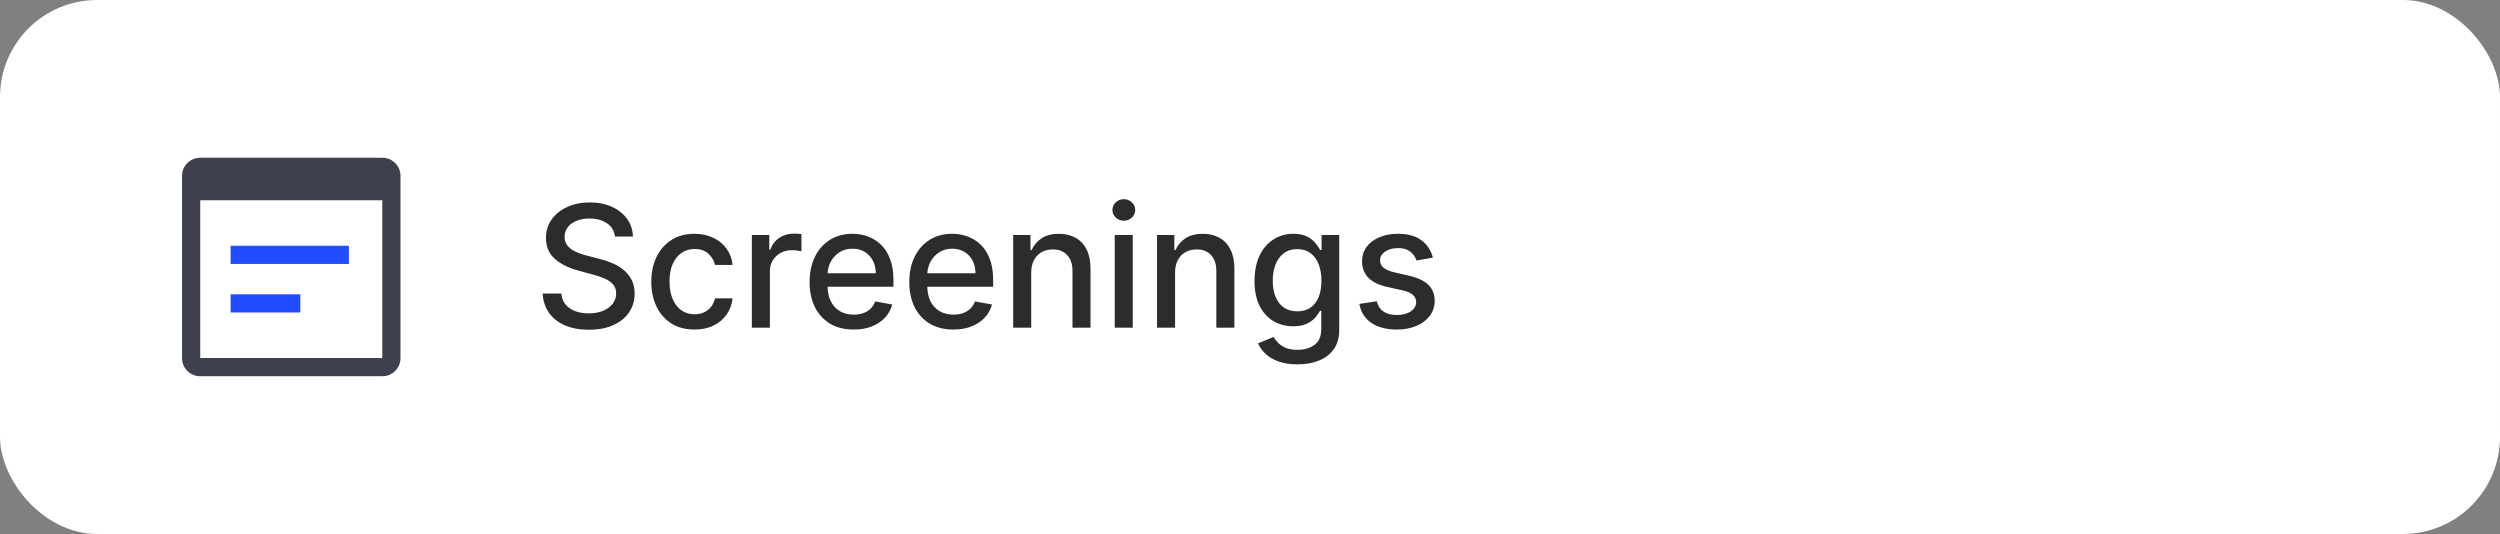 <svg width="206" height="44" viewBox="0 0 206 44" fill="none" xmlns="http://www.w3.org/2000/svg">
<rect x="0" y="0" width="206" height="44" fill="#808080" stroke="none"/>
<rect width="206" height="44" rx="8" fill="white"/>
<path d="M19 21.75V20.25H28.75V21.75H19Z" fill="#224DFF"/>
<path fill-rule="evenodd" clip-rule="evenodd" d="M16.5 31C16.083 31 15.729 30.854 15.438 30.562C15.146 30.271 15 29.917 15 29.5V14.5C15 14.083 15.146 13.729 15.438 13.438C15.729 13.146 16.083 13 16.5 13H31.5C31.917 13 32.271 13.146 32.562 13.438C32.854 13.729 33 14.083 33 14.5V29.5C33 29.917 32.854 30.271 32.562 30.562C32.271 30.854 31.917 31 31.5 31H16.5ZM16.5 29.5H31.5V16.5H16.5V29.5Z" fill="#3E414D"/>
<path d="M19 25.75V24.25H24.75V25.75H19Z" fill="#224DFF"/>
<path d="M50.672 19.493C50.619 19.022 50.4 18.658 50.016 18.399C49.631 18.137 49.147 18.006 48.564 18.006C48.146 18.006 47.785 18.073 47.48 18.205C47.175 18.334 46.938 18.514 46.769 18.742C46.603 18.968 46.521 19.224 46.521 19.513C46.521 19.755 46.577 19.963 46.69 20.139C46.806 20.315 46.956 20.462 47.142 20.582C47.331 20.698 47.533 20.796 47.749 20.875C47.964 20.951 48.171 21.014 48.37 21.064L49.364 21.322C49.689 21.402 50.022 21.51 50.364 21.646C50.705 21.782 51.022 21.96 51.313 22.183C51.605 22.405 51.84 22.68 52.019 23.008C52.202 23.336 52.293 23.729 52.293 24.186C52.293 24.763 52.144 25.275 51.845 25.722C51.55 26.17 51.121 26.523 50.557 26.781C49.997 27.04 49.32 27.169 48.524 27.169C47.762 27.169 47.102 27.048 46.545 26.806C45.989 26.564 45.553 26.221 45.238 25.777C44.923 25.329 44.749 24.799 44.716 24.186H46.257C46.287 24.554 46.406 24.861 46.615 25.106C46.827 25.348 47.097 25.528 47.425 25.648C47.757 25.764 48.12 25.822 48.514 25.822C48.948 25.822 49.334 25.754 49.673 25.618C50.014 25.479 50.282 25.287 50.478 25.041C50.673 24.793 50.771 24.503 50.771 24.171C50.771 23.87 50.685 23.623 50.513 23.43C50.344 23.238 50.113 23.079 49.822 22.953C49.533 22.827 49.207 22.716 48.842 22.62L47.639 22.292C46.824 22.07 46.178 21.743 45.7 21.312C45.226 20.882 44.989 20.312 44.989 19.602C44.989 19.016 45.148 18.504 45.467 18.066C45.785 17.629 46.216 17.289 46.759 17.047C47.303 16.802 47.916 16.679 48.599 16.679C49.288 16.679 49.896 16.8 50.423 17.042C50.954 17.284 51.371 17.617 51.676 18.041C51.981 18.462 52.14 18.946 52.153 19.493H50.672ZM57.226 27.154C56.487 27.154 55.85 26.987 55.317 26.652C54.786 26.314 54.379 25.848 54.094 25.255C53.809 24.662 53.666 23.982 53.666 23.217C53.666 22.441 53.812 21.757 54.103 21.163C54.395 20.567 54.806 20.101 55.337 19.766C55.867 19.432 56.492 19.264 57.211 19.264C57.791 19.264 58.308 19.372 58.762 19.587C59.216 19.799 59.582 20.098 59.861 20.482C60.142 20.867 60.31 21.316 60.363 21.829H58.916C58.837 21.472 58.654 21.163 58.369 20.905C58.087 20.646 57.71 20.517 57.236 20.517C56.821 20.517 56.458 20.626 56.147 20.845C55.839 21.061 55.598 21.369 55.426 21.77C55.254 22.168 55.167 22.638 55.167 23.182C55.167 23.739 55.252 24.219 55.421 24.624C55.59 25.028 55.829 25.341 56.137 25.563C56.448 25.785 56.815 25.896 57.236 25.896C57.517 25.896 57.773 25.845 58.001 25.742C58.233 25.636 58.427 25.485 58.583 25.29C58.742 25.094 58.853 24.859 58.916 24.584H60.363C60.31 25.078 60.149 25.518 59.88 25.906C59.612 26.294 59.252 26.599 58.802 26.821C58.354 27.043 57.829 27.154 57.226 27.154ZM61.952 27V19.364H63.389V20.577H63.469C63.608 20.166 63.853 19.843 64.204 19.607C64.559 19.369 64.96 19.249 65.408 19.249C65.501 19.249 65.61 19.253 65.736 19.259C65.865 19.266 65.966 19.274 66.039 19.284V20.706C65.979 20.689 65.873 20.671 65.721 20.651C65.568 20.628 65.416 20.616 65.263 20.616C64.912 20.616 64.599 20.691 64.324 20.84C64.052 20.986 63.837 21.19 63.678 21.452C63.519 21.71 63.439 22.005 63.439 22.337V27H61.952ZM70.343 27.154C69.591 27.154 68.943 26.993 68.399 26.672C67.859 26.347 67.442 25.891 67.147 25.305C66.855 24.715 66.709 24.024 66.709 23.232C66.709 22.449 66.855 21.76 67.147 21.163C67.442 20.567 67.853 20.101 68.379 19.766C68.91 19.432 69.529 19.264 70.239 19.264C70.67 19.264 71.087 19.335 71.492 19.478C71.896 19.62 72.259 19.844 72.58 20.149C72.902 20.454 73.156 20.85 73.341 21.337C73.527 21.821 73.62 22.41 73.62 23.102V23.629H67.549V22.516H72.163C72.163 22.125 72.083 21.778 71.924 21.477C71.765 21.172 71.541 20.931 71.253 20.756C70.968 20.58 70.633 20.492 70.249 20.492C69.831 20.492 69.467 20.595 69.155 20.8C68.847 21.003 68.608 21.268 68.439 21.596C68.273 21.921 68.191 22.274 68.191 22.655V23.525C68.191 24.035 68.28 24.47 68.459 24.827C68.641 25.185 68.895 25.459 69.22 25.648C69.544 25.833 69.924 25.926 70.358 25.926C70.64 25.926 70.897 25.886 71.129 25.807C71.361 25.724 71.561 25.601 71.73 25.439C71.899 25.276 72.029 25.076 72.118 24.837L73.525 25.091C73.412 25.505 73.21 25.868 72.918 26.18C72.63 26.488 72.267 26.728 71.83 26.901C71.395 27.07 70.9 27.154 70.343 27.154ZM78.56 27.154C77.808 27.154 77.16 26.993 76.616 26.672C76.076 26.347 75.658 25.891 75.363 25.305C75.072 24.715 74.926 24.024 74.926 23.232C74.926 22.449 75.072 21.76 75.363 21.163C75.658 20.567 76.069 20.101 76.596 19.766C77.126 19.432 77.746 19.264 78.456 19.264C78.886 19.264 79.304 19.335 79.709 19.478C80.113 19.62 80.476 19.844 80.797 20.149C81.119 20.454 81.372 20.85 81.558 21.337C81.743 21.821 81.836 22.41 81.836 23.102V23.629H75.766V22.516H80.38C80.38 22.125 80.3 21.778 80.141 21.477C79.982 21.172 79.758 20.931 79.47 20.756C79.185 20.58 78.85 20.492 78.466 20.492C78.048 20.492 77.683 20.595 77.372 20.8C77.064 21.003 76.825 21.268 76.656 21.596C76.49 21.921 76.407 22.274 76.407 22.655V23.525C76.407 24.035 76.497 24.47 76.676 24.827C76.858 25.185 77.112 25.459 77.436 25.648C77.761 25.833 78.141 25.926 78.575 25.926C78.857 25.926 79.114 25.886 79.346 25.807C79.578 25.724 79.778 25.601 79.947 25.439C80.116 25.276 80.245 25.076 80.335 24.837L81.742 25.091C81.629 25.505 81.427 25.868 81.135 26.18C80.847 26.488 80.484 26.728 80.046 26.901C79.612 27.07 79.117 27.154 78.56 27.154ZM84.972 22.466V27H83.486V19.364H84.912V20.607H85.007C85.183 20.202 85.458 19.877 85.832 19.632C86.21 19.387 86.686 19.264 87.259 19.264C87.779 19.264 88.235 19.374 88.626 19.592C89.017 19.808 89.321 20.129 89.536 20.557C89.751 20.984 89.859 21.513 89.859 22.143V27H88.373V22.322C88.373 21.768 88.228 21.336 87.94 21.024C87.652 20.709 87.256 20.552 86.752 20.552C86.407 20.552 86.101 20.626 85.832 20.776C85.567 20.925 85.357 21.143 85.201 21.432C85.048 21.717 84.972 22.062 84.972 22.466ZM91.853 27V19.364H93.339V27H91.853ZM92.603 18.185C92.345 18.185 92.123 18.099 91.937 17.927C91.755 17.751 91.664 17.542 91.664 17.3C91.664 17.055 91.755 16.846 91.937 16.674C92.123 16.498 92.345 16.41 92.603 16.41C92.862 16.41 93.082 16.498 93.265 16.674C93.45 16.846 93.543 17.055 93.543 17.3C93.543 17.542 93.45 17.751 93.265 17.927C93.082 18.099 92.862 18.185 92.603 18.185ZM96.826 22.466V27H95.339V19.364H96.766V20.607H96.86C97.036 20.202 97.311 19.877 97.686 19.632C98.064 19.387 98.539 19.264 99.113 19.264C99.633 19.264 100.089 19.374 100.48 19.592C100.871 19.808 101.174 20.129 101.39 20.557C101.605 20.984 101.713 21.513 101.713 22.143V27H100.226V22.322C100.226 21.768 100.082 21.336 99.794 21.024C99.505 20.709 99.109 20.552 98.606 20.552C98.261 20.552 97.954 20.626 97.686 20.776C97.421 20.925 97.21 21.143 97.054 21.432C96.902 21.717 96.826 22.062 96.826 22.466ZM106.908 30.023C106.301 30.023 105.779 29.943 105.342 29.784C104.908 29.625 104.553 29.415 104.278 29.153C104.003 28.891 103.797 28.604 103.662 28.293L104.939 27.766C105.029 27.912 105.148 28.066 105.297 28.228C105.45 28.394 105.655 28.535 105.914 28.651C106.176 28.767 106.512 28.825 106.923 28.825C107.486 28.825 107.952 28.687 108.32 28.412C108.688 28.14 108.872 27.706 108.872 27.109V25.608H108.777C108.688 25.77 108.559 25.951 108.39 26.15C108.224 26.349 107.995 26.521 107.703 26.667C107.412 26.813 107.032 26.886 106.565 26.886C105.962 26.886 105.418 26.745 104.934 26.463C104.454 26.178 104.073 25.759 103.791 25.205C103.512 24.648 103.373 23.964 103.373 23.152C103.373 22.34 103.511 21.644 103.786 21.064C104.064 20.484 104.445 20.04 104.929 19.732C105.413 19.42 105.962 19.264 106.575 19.264C107.049 19.264 107.432 19.344 107.723 19.503C108.015 19.659 108.242 19.841 108.404 20.05C108.57 20.259 108.698 20.442 108.787 20.602H108.897V19.364H110.353V27.169C110.353 27.825 110.201 28.364 109.896 28.785C109.591 29.206 109.178 29.517 108.658 29.72C108.141 29.922 107.558 30.023 106.908 30.023ZM106.893 25.653C107.321 25.653 107.682 25.553 107.977 25.354C108.275 25.152 108.501 24.864 108.653 24.489C108.809 24.111 108.887 23.659 108.887 23.132C108.887 22.618 108.81 22.166 108.658 21.775C108.506 21.384 108.282 21.079 107.987 20.86C107.692 20.638 107.327 20.527 106.893 20.527C106.446 20.527 106.073 20.643 105.775 20.875C105.476 21.104 105.251 21.415 105.098 21.81C104.949 22.204 104.875 22.645 104.875 23.132C104.875 23.633 104.951 24.072 105.103 24.45C105.256 24.827 105.481 25.122 105.779 25.334C106.081 25.547 106.452 25.653 106.893 25.653ZM118.069 21.228L116.722 21.467C116.666 21.294 116.576 21.13 116.453 20.974C116.334 20.819 116.172 20.691 115.966 20.592C115.761 20.492 115.504 20.442 115.196 20.442C114.775 20.442 114.423 20.537 114.142 20.726C113.86 20.912 113.719 21.152 113.719 21.447C113.719 21.702 113.814 21.907 114.002 22.063C114.191 22.219 114.496 22.347 114.917 22.446L116.13 22.724C116.833 22.887 117.357 23.137 117.701 23.475C118.046 23.813 118.218 24.252 118.218 24.793C118.218 25.25 118.086 25.658 117.821 26.016C117.559 26.37 117.193 26.649 116.722 26.851C116.255 27.053 115.713 27.154 115.096 27.154C114.241 27.154 113.543 26.972 113.003 26.607C112.463 26.239 112.132 25.717 112.009 25.041L113.446 24.822C113.535 25.197 113.719 25.48 113.998 25.673C114.276 25.861 114.639 25.956 115.086 25.956C115.574 25.956 115.963 25.855 116.255 25.653C116.546 25.447 116.692 25.197 116.692 24.902C116.692 24.663 116.603 24.463 116.424 24.3C116.248 24.138 115.978 24.015 115.613 23.933L114.321 23.649C113.608 23.487 113.081 23.228 112.74 22.874C112.402 22.519 112.233 22.07 112.233 21.526C112.233 21.076 112.359 20.681 112.61 20.343C112.862 20.005 113.21 19.741 113.654 19.553C114.099 19.36 114.607 19.264 115.181 19.264C116.006 19.264 116.656 19.443 117.13 19.801C117.604 20.156 117.917 20.631 118.069 21.228Z" fill="#2C2C2E"/>
</svg>
